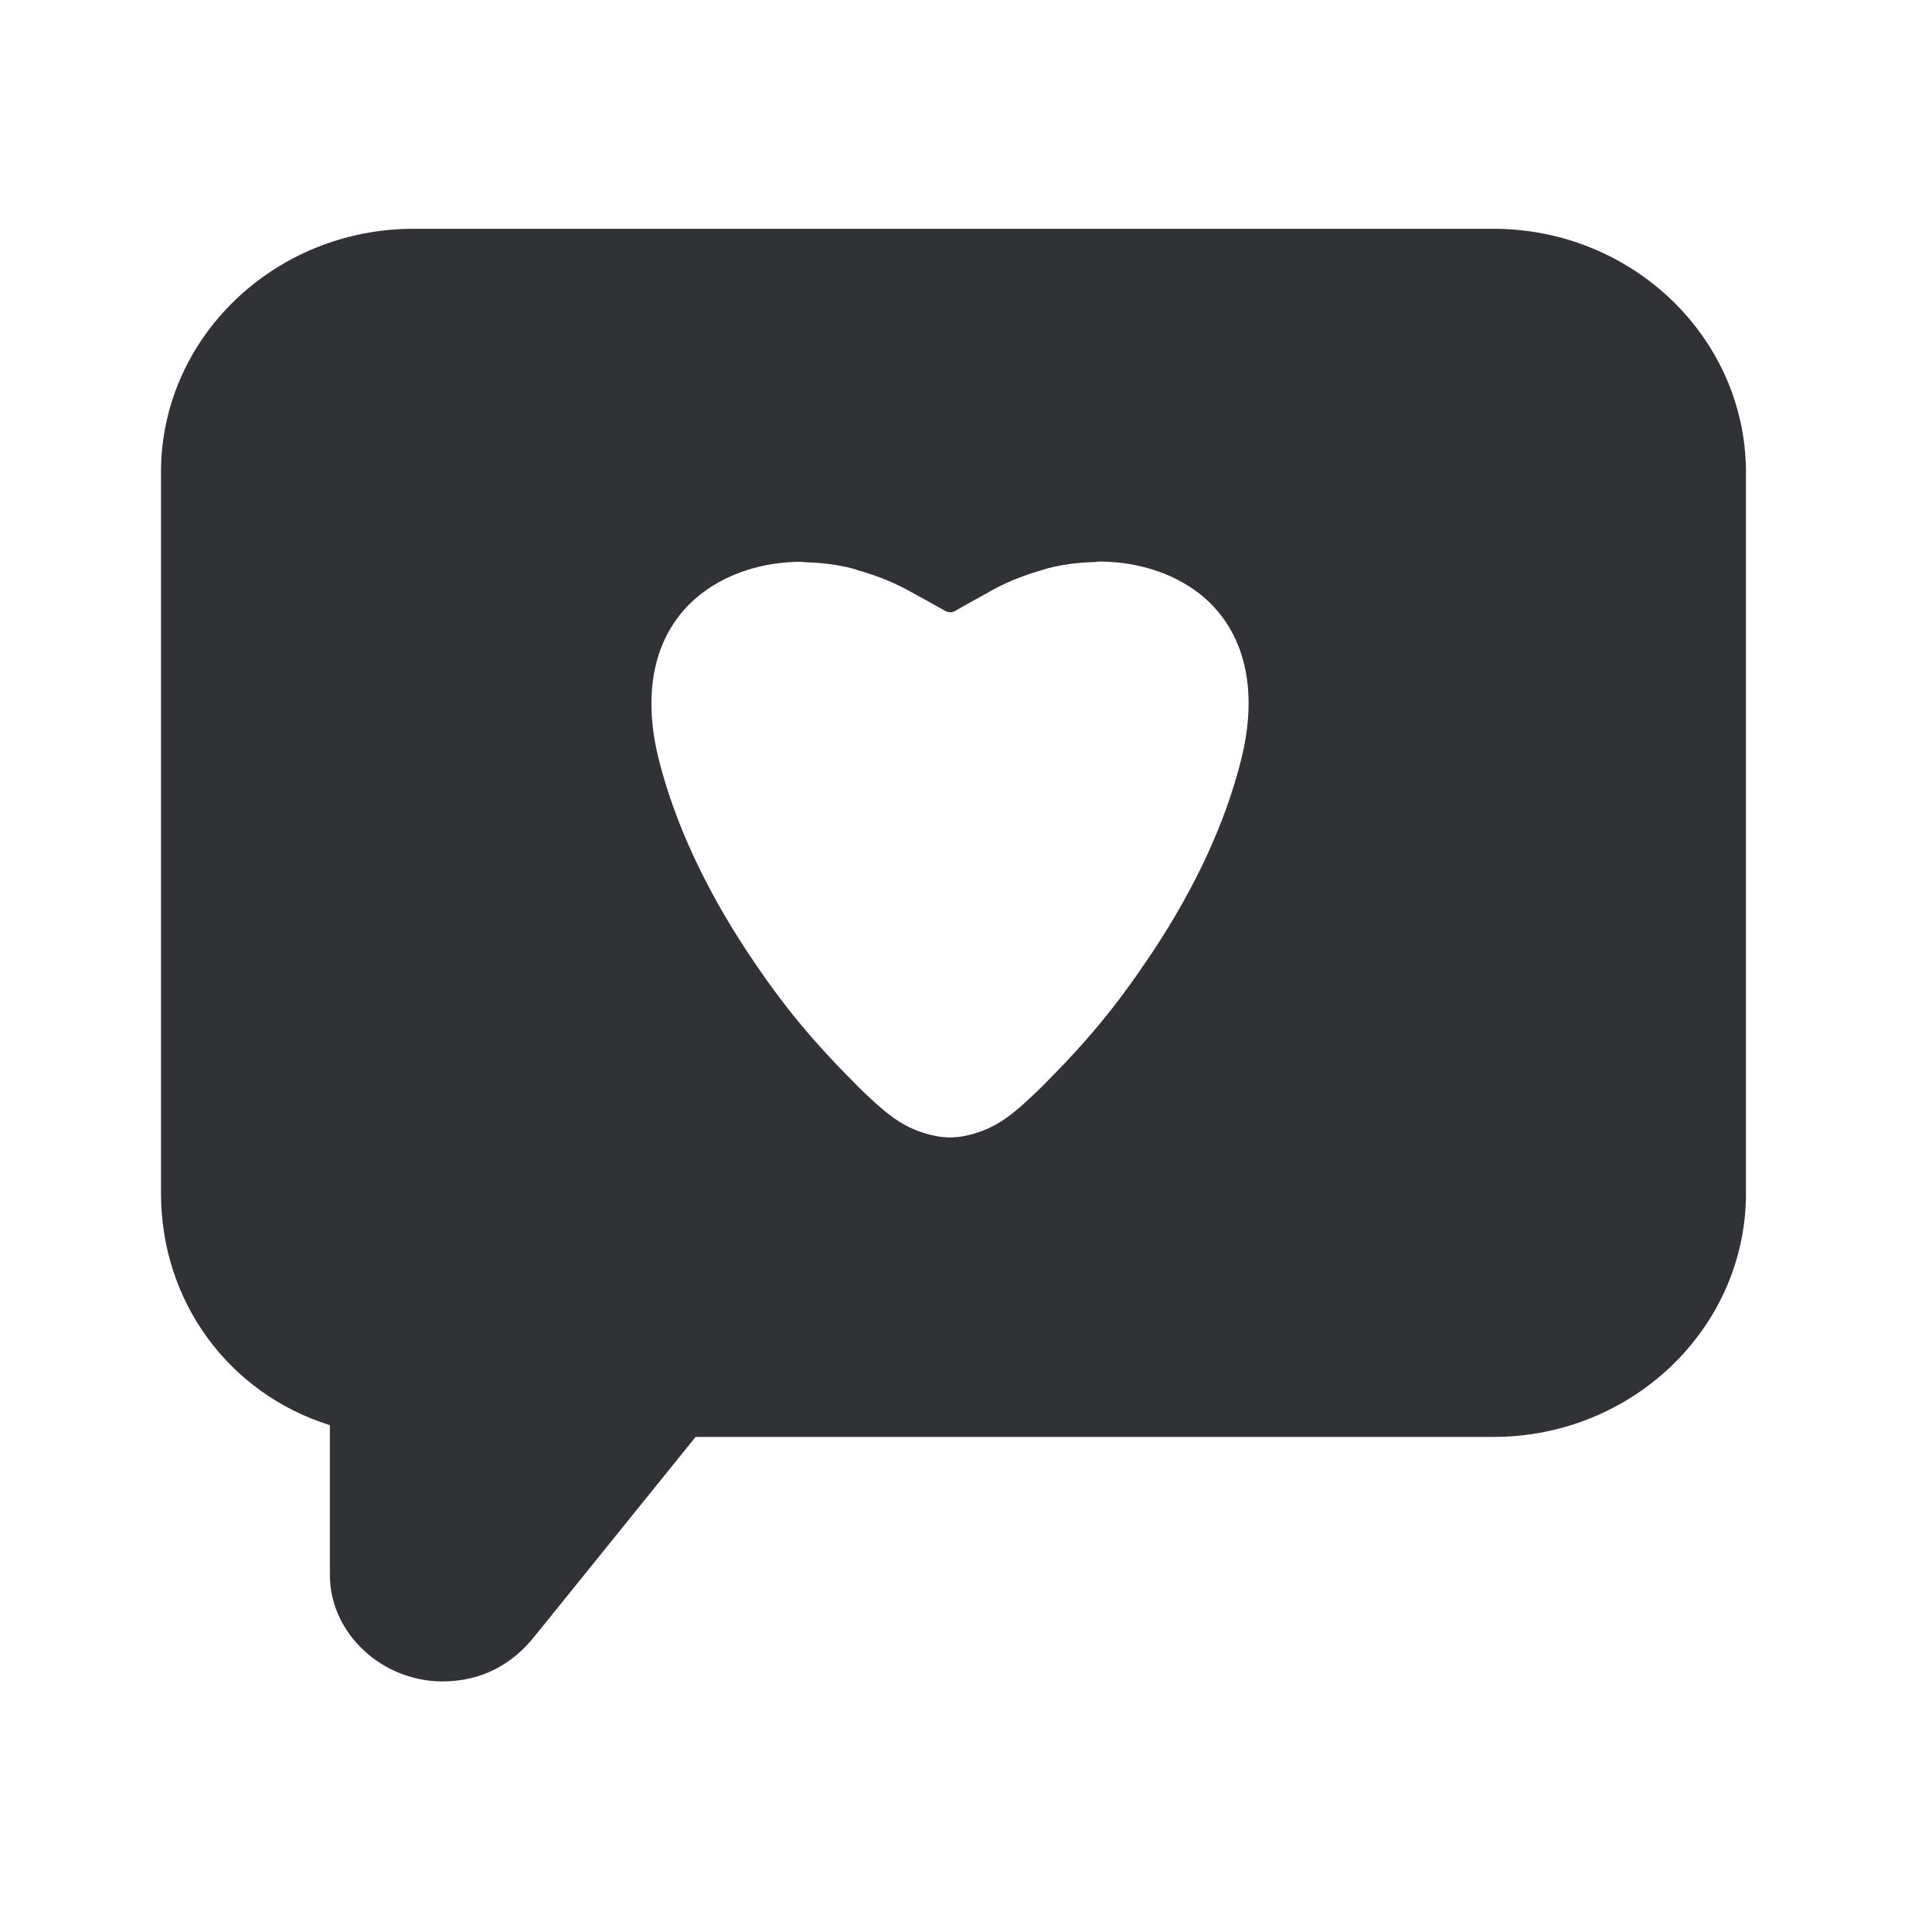 <svg width="24" height="24" viewBox="0 0 24 24" fill="none" xmlns="http://www.w3.org/2000/svg">
<path fill-rule="evenodd" clip-rule="evenodd" d="M5.137 2.842H18.549C20.28 2.842 21.686 4.198 21.689 5.864V14.825C21.689 16.494 20.28 17.85 18.552 17.85H8.641L6.653 20.312C6.356 20.691 5.966 20.887 5.496 20.887C4.739 20.887 4.098 20.284 4.098 19.567V17.704C2.846 17.312 2 16.172 2 14.825V5.864C2 4.198 3.409 2.842 5.137 2.842ZM14.305 11.845C14.854 11.021 15.23 10.203 15.423 9.416C15.633 8.559 15.462 7.847 14.941 7.408C14.636 7.153 14.219 7.001 13.77 6.979C13.731 6.976 13.689 6.976 13.65 6.976C13.641 6.976 13.632 6.978 13.623 6.979C13.614 6.98 13.605 6.982 13.597 6.982C13.403 6.987 13.207 7.01 13.014 7.06C13.003 7.063 12.992 7.067 12.982 7.07C12.971 7.074 12.961 7.077 12.95 7.08C12.745 7.139 12.543 7.214 12.35 7.318C12.293 7.35 12.234 7.383 12.174 7.416C12.073 7.471 11.969 7.529 11.86 7.592C11.843 7.601 11.823 7.606 11.804 7.606C11.784 7.606 11.765 7.601 11.748 7.592C11.699 7.565 11.651 7.538 11.604 7.512C11.483 7.445 11.369 7.381 11.258 7.321C11.064 7.217 10.86 7.142 10.655 7.083C10.647 7.08 10.639 7.077 10.63 7.074C10.619 7.07 10.607 7.066 10.594 7.063C10.4 7.013 10.207 6.99 10.011 6.985C10.003 6.985 9.994 6.983 9.985 6.982C9.975 6.98 9.966 6.979 9.958 6.979C9.919 6.979 9.877 6.979 9.838 6.982C9.389 7.004 8.975 7.156 8.669 7.41C8.143 7.847 7.969 8.559 8.179 9.416C8.375 10.203 8.751 11.021 9.297 11.845C9.734 12.5 10.084 12.923 10.681 13.52C10.687 13.525 10.694 13.532 10.703 13.541C10.78 13.615 10.958 13.787 11.112 13.895C11.261 13.999 11.429 14.072 11.594 14.105C11.641 14.116 11.692 14.125 11.745 14.127H11.751C11.765 14.13 11.781 14.13 11.796 14.13H11.796H11.809C11.818 14.13 11.826 14.13 11.834 14.129C11.841 14.128 11.848 14.127 11.854 14.127H11.86C11.913 14.125 11.964 14.116 12.011 14.105C12.176 14.069 12.342 13.999 12.49 13.895C12.643 13.789 12.815 13.622 12.895 13.546C12.905 13.535 12.915 13.526 12.921 13.52L12.936 13.506C13.524 12.917 13.871 12.494 14.305 11.845Z" fill="#313235"/>
</svg>
